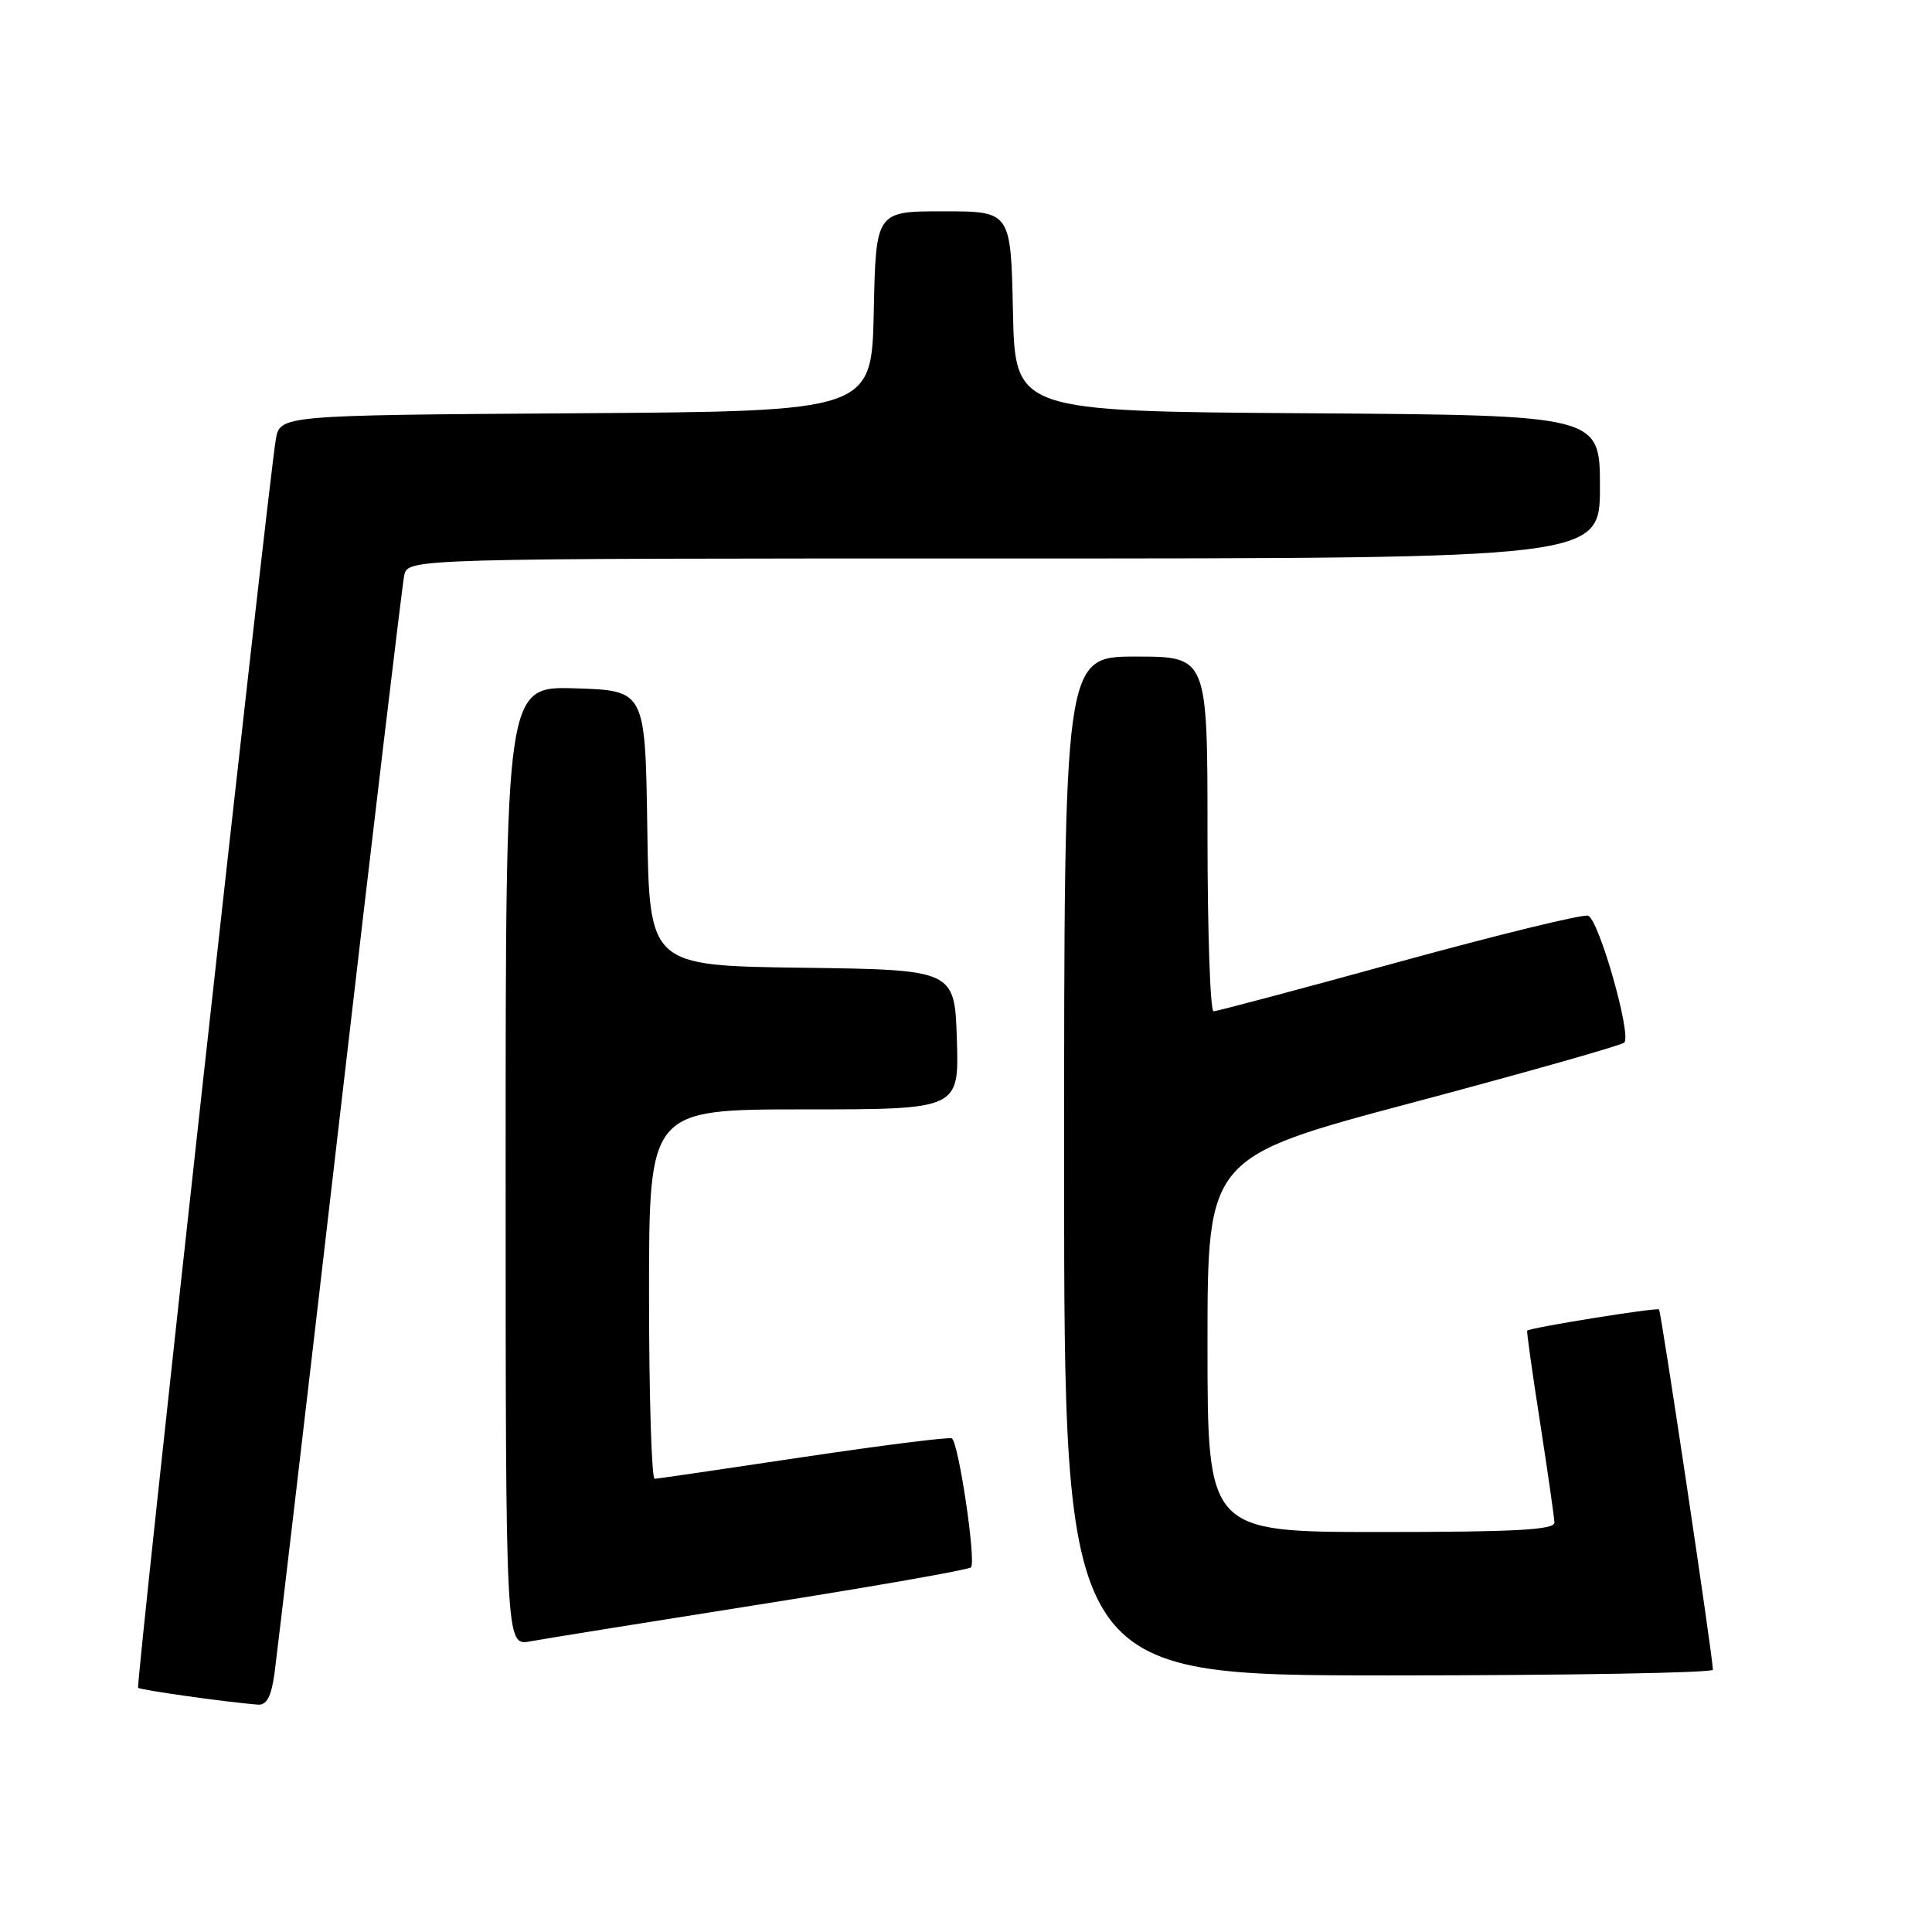 <?xml version="1.0" encoding="UTF-8" standalone="no"?>
<!DOCTYPE svg PUBLIC "-//W3C//DTD SVG 1.1//EN" "http://www.w3.org/Graphics/SVG/1.1/DTD/svg11.dtd" >
<svg xmlns="http://www.w3.org/2000/svg" xmlns:xlink="http://www.w3.org/1999/xlink" version="1.1" viewBox="0 0 256 256">
 <g >
 <path fill="currentColor"
d=" M 36.37 221.75 C 36.69 219.41 40.59 186.23 45.02 148.00 C 49.45 109.77 53.30 77.49 53.56 76.25 C 54.04 74.00 54.04 74.00 133.02 74.00 C 212.00 74.00 212.00 74.00 212.00 64.51 C 212.00 55.02 212.00 55.02 173.25 54.76 C 134.50 54.50 134.50 54.50 134.22 41.25 C 133.94 28.00 133.94 28.00 125.00 28.00 C 116.06 28.00 116.06 28.00 115.78 41.25 C 115.50 54.50 115.50 54.50 76.29 54.76 C 37.09 55.02 37.09 55.02 36.54 58.26 C 35.49 64.56 17.98 223.31 18.30 223.64 C 18.60 223.94 30.11 225.56 34.14 225.87 C 35.33 225.97 35.93 224.86 36.37 221.75 Z  M 226.97 221.25 C 226.89 219.08 220.11 173.78 219.83 173.51 C 219.52 173.22 202.73 175.92 202.36 176.32 C 202.27 176.42 203.04 181.90 204.07 188.50 C 205.09 195.10 205.95 201.06 205.97 201.75 C 205.99 202.71 200.75 203.00 183.00 203.00 C 160.00 203.00 160.00 203.00 160.00 178.16 C 160.00 153.33 160.00 153.33 187.25 146.08 C 202.24 142.09 214.82 138.52 215.22 138.15 C 216.23 137.19 211.88 121.89 210.44 121.34 C 209.80 121.09 198.54 123.84 185.44 127.44 C 172.33 131.05 161.24 134.00 160.80 134.00 C 160.36 134.00 160.00 123.43 160.00 110.50 C 160.00 87.00 160.00 87.00 150.50 87.00 C 141.00 87.00 141.00 87.00 141.00 154.50 C 141.00 222.00 141.00 222.00 184.00 222.00 C 207.65 222.00 226.99 221.66 226.97 221.25 Z  M 100.78 212.58 C 115.78 210.21 128.33 208.01 128.66 207.68 C 129.37 206.96 127.03 191.13 126.12 190.59 C 125.78 190.39 116.95 191.50 106.50 193.06 C 96.05 194.63 87.16 195.93 86.75 195.95 C 86.34 195.98 86.00 184.97 86.00 171.50 C 86.00 147.00 86.00 147.00 106.54 147.00 C 127.08 147.00 127.08 147.00 126.79 137.75 C 126.50 128.50 126.50 128.50 106.27 128.23 C 86.04 127.96 86.04 127.96 85.77 109.73 C 85.50 91.50 85.50 91.50 76.25 91.21 C 67.00 90.92 67.00 90.92 67.00 154.51 C 67.00 218.09 67.00 218.09 70.25 217.49 C 72.04 217.16 85.78 214.95 100.78 212.58 Z "/>
</g>
</svg>
